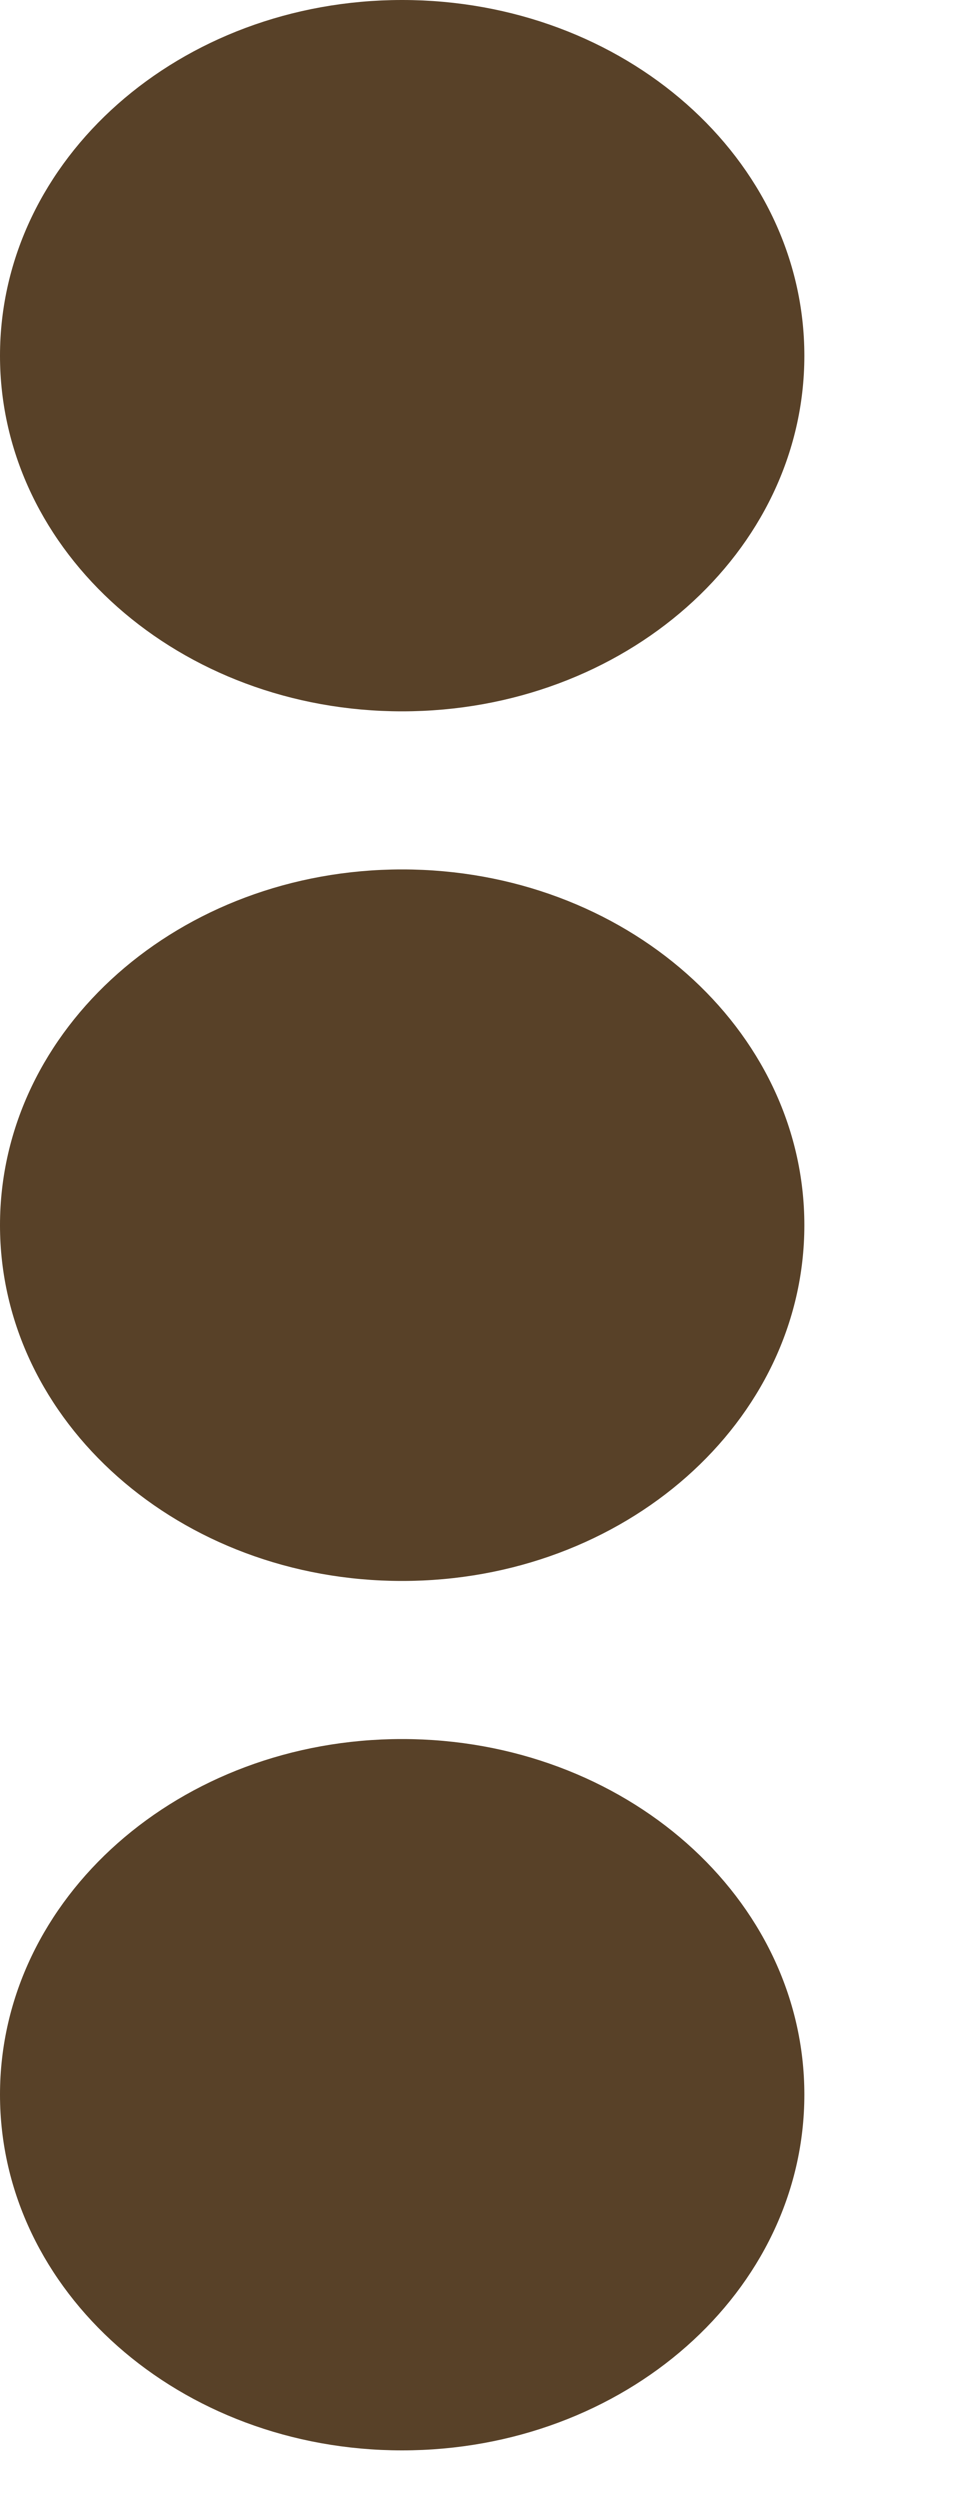<svg width="5" height="13" viewBox="0 0 5 13" fill="none" xmlns="http://www.w3.org/2000/svg">
<path d="M2.092 4.521C3.249 4.521 4.185 5.349 4.185 6.371C4.185 7.393 3.249 8.221 2.092 8.221C0.936 8.221 0 7.393 0 6.371C0 5.349 0.936 4.521 2.092 4.521ZM0 1.85C0 2.872 0.936 3.699 2.092 3.699C3.249 3.699 4.185 2.872 4.185 1.85C4.185 0.827 3.249 0 2.092 0C0.936 0 0 0.827 0 1.85ZM0 10.892C0 11.915 0.936 12.742 2.092 12.742C3.249 12.742 4.185 11.915 4.185 10.892C4.185 9.87 3.249 9.043 2.092 9.043C0.936 9.043 0 9.87 0 10.892Z" fill="#584128"/>
</svg>

